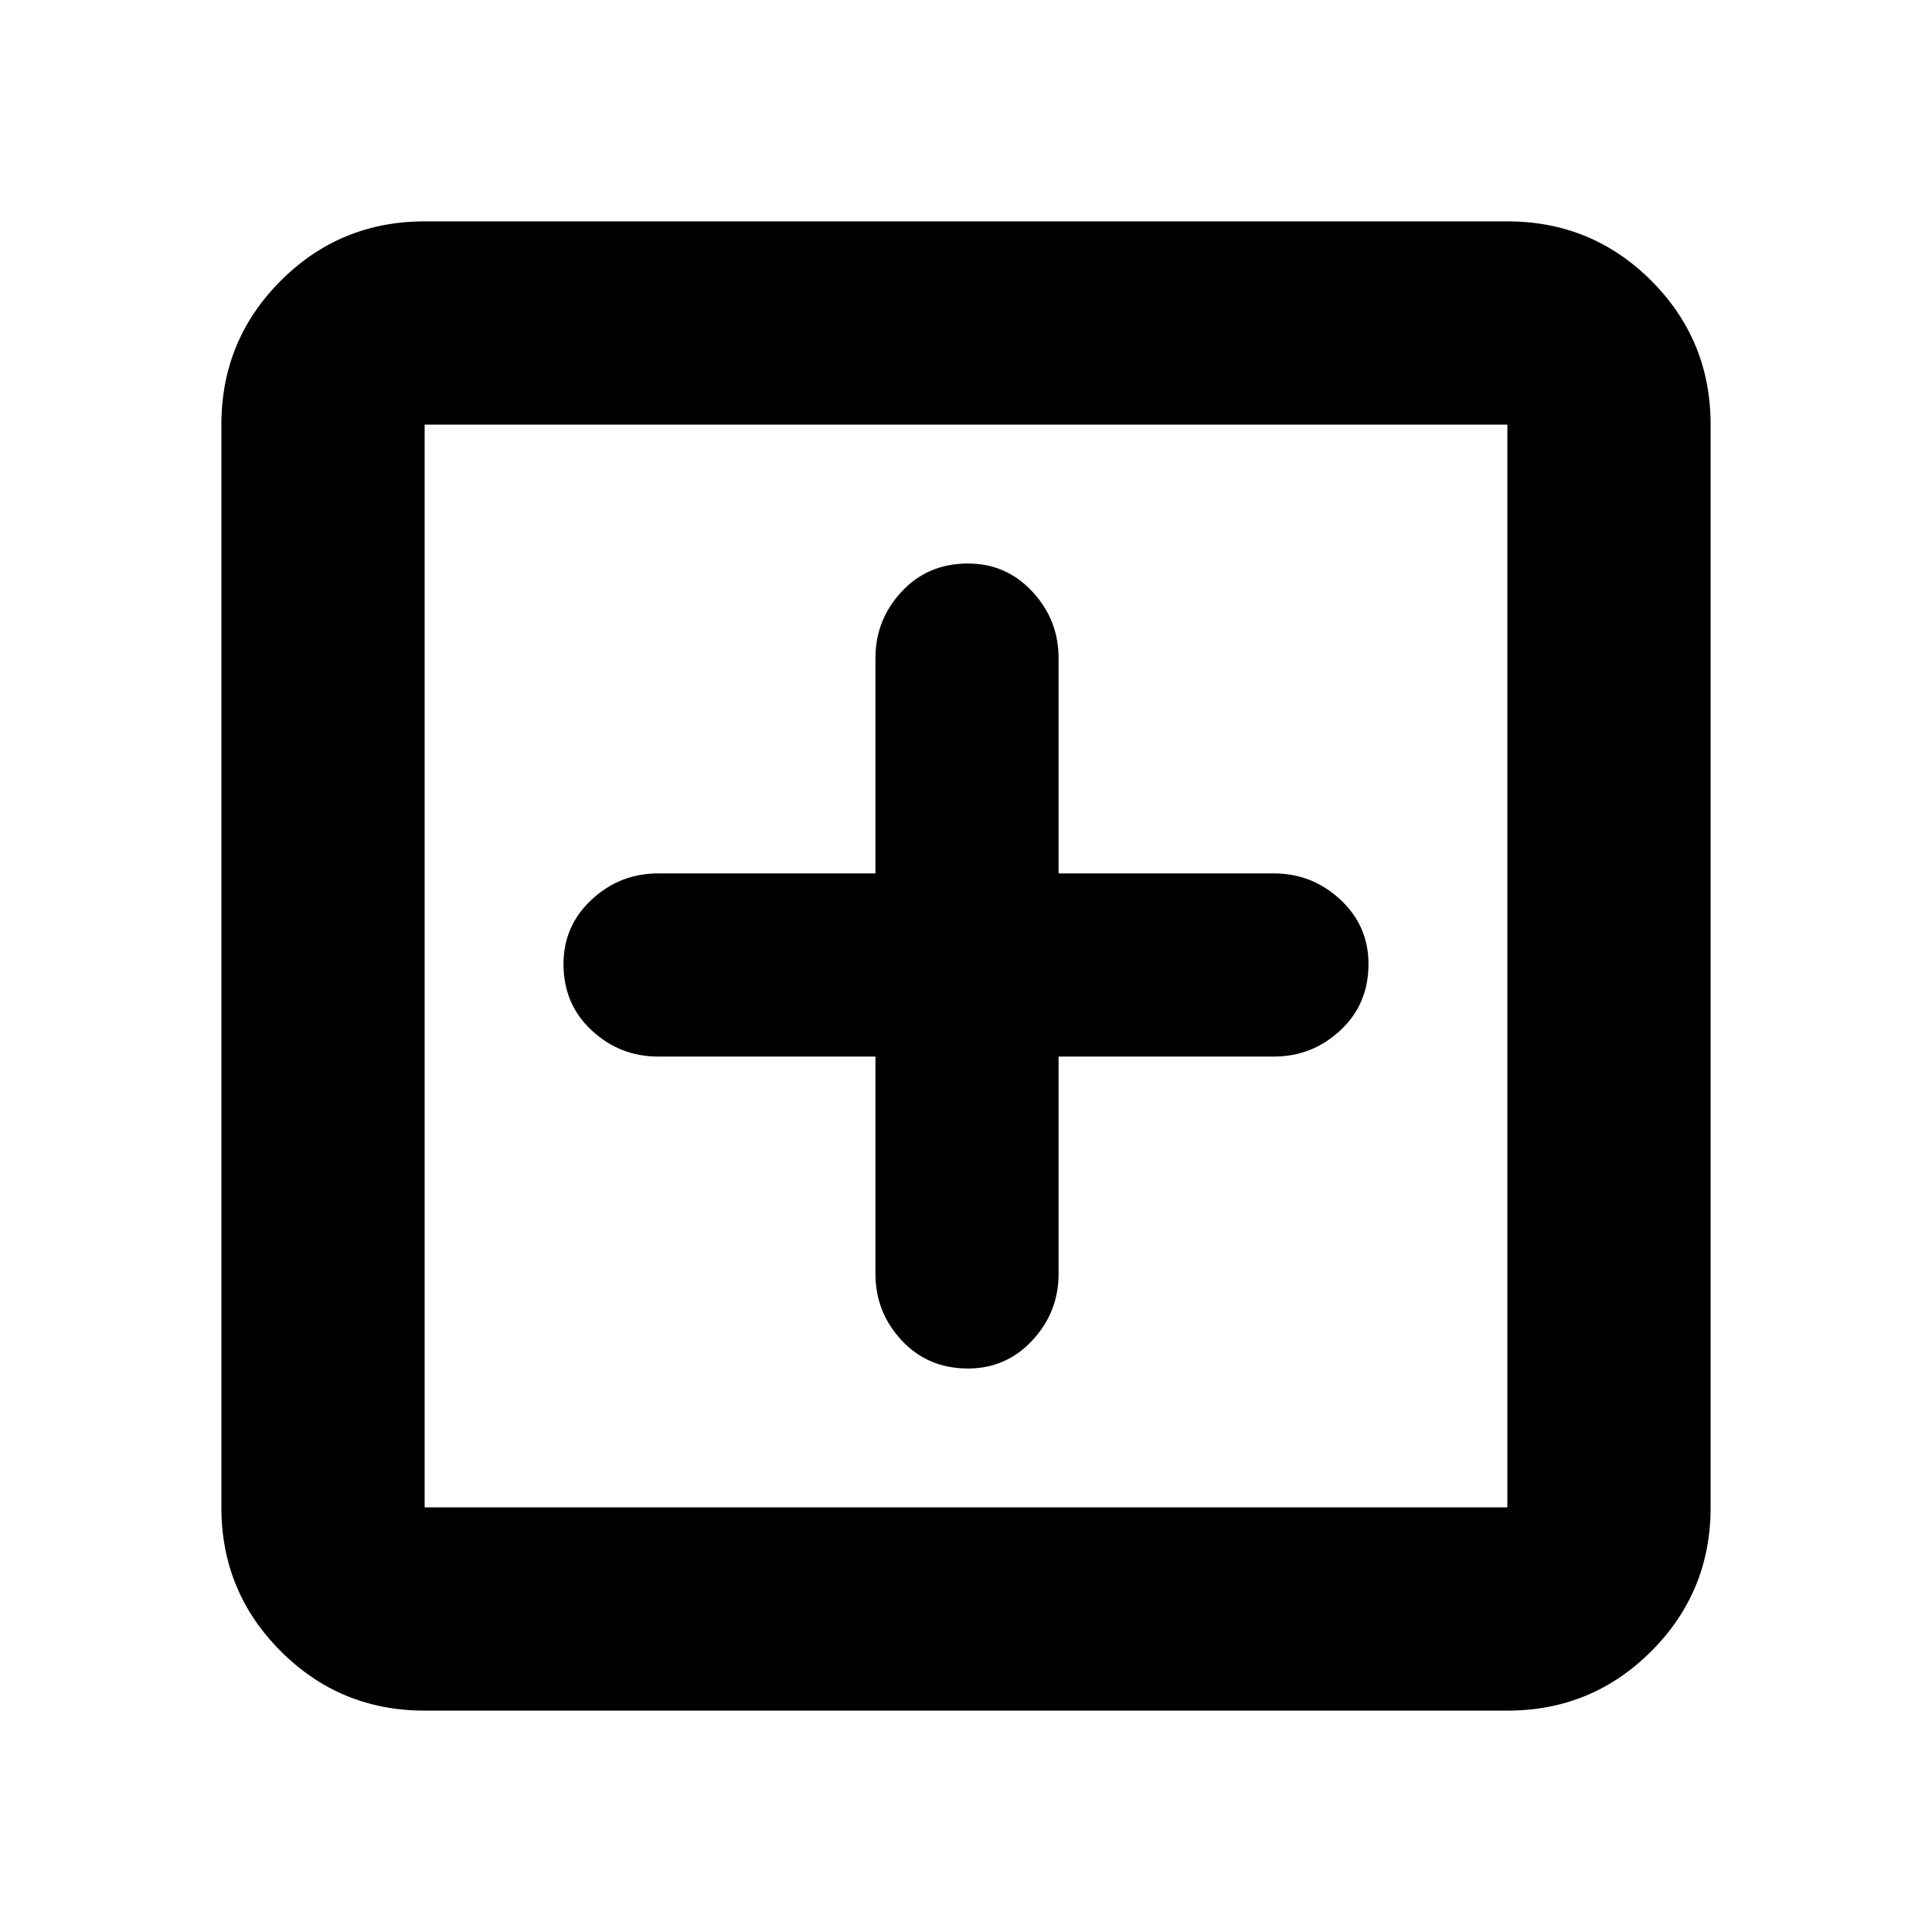 <svg xmlns="http://www.w3.org/2000/svg" height="24" width="24"><path d="M12.025 17Q12.5 17 12.825 16.65Q13.15 16.3 13.15 15.825V13.125H15.825Q16.3 13.125 16.65 12.8Q17 12.475 17 11.975Q17 11.5 16.65 11.175Q16.3 10.85 15.825 10.85H13.15V8.175Q13.15 7.7 12.825 7.35Q12.5 7 12.025 7Q11.525 7 11.2 7.35Q10.875 7.7 10.875 8.175V10.85H8.175Q7.7 10.85 7.35 11.175Q7 11.5 7 11.975Q7 12.475 7.35 12.8Q7.7 13.125 8.175 13.125H10.875V15.825Q10.875 16.3 11.2 16.65Q11.525 17 12.025 17ZM5.275 21.25Q4.225 21.25 3.488 20.512Q2.75 19.775 2.75 18.725V5.275Q2.75 4.225 3.488 3.487Q4.225 2.75 5.275 2.75H18.725Q19.775 2.75 20.513 3.487Q21.25 4.225 21.25 5.275V18.725Q21.25 19.775 20.513 20.512Q19.775 21.25 18.725 21.25ZM5.275 18.725H18.725Q18.725 18.725 18.725 18.725Q18.725 18.725 18.725 18.725V5.275Q18.725 5.275 18.725 5.275Q18.725 5.275 18.725 5.275H5.275Q5.275 5.275 5.275 5.275Q5.275 5.275 5.275 5.275V18.725Q5.275 18.725 5.275 18.725Q5.275 18.725 5.275 18.725ZM5.275 18.725Q5.275 18.725 5.275 18.725Q5.275 18.725 5.275 18.725V5.275Q5.275 5.275 5.275 5.275Q5.275 5.275 5.275 5.275Q5.275 5.275 5.275 5.275Q5.275 5.275 5.275 5.275V18.725Q5.275 18.725 5.275 18.725Q5.275 18.725 5.275 18.725Z"/></svg>